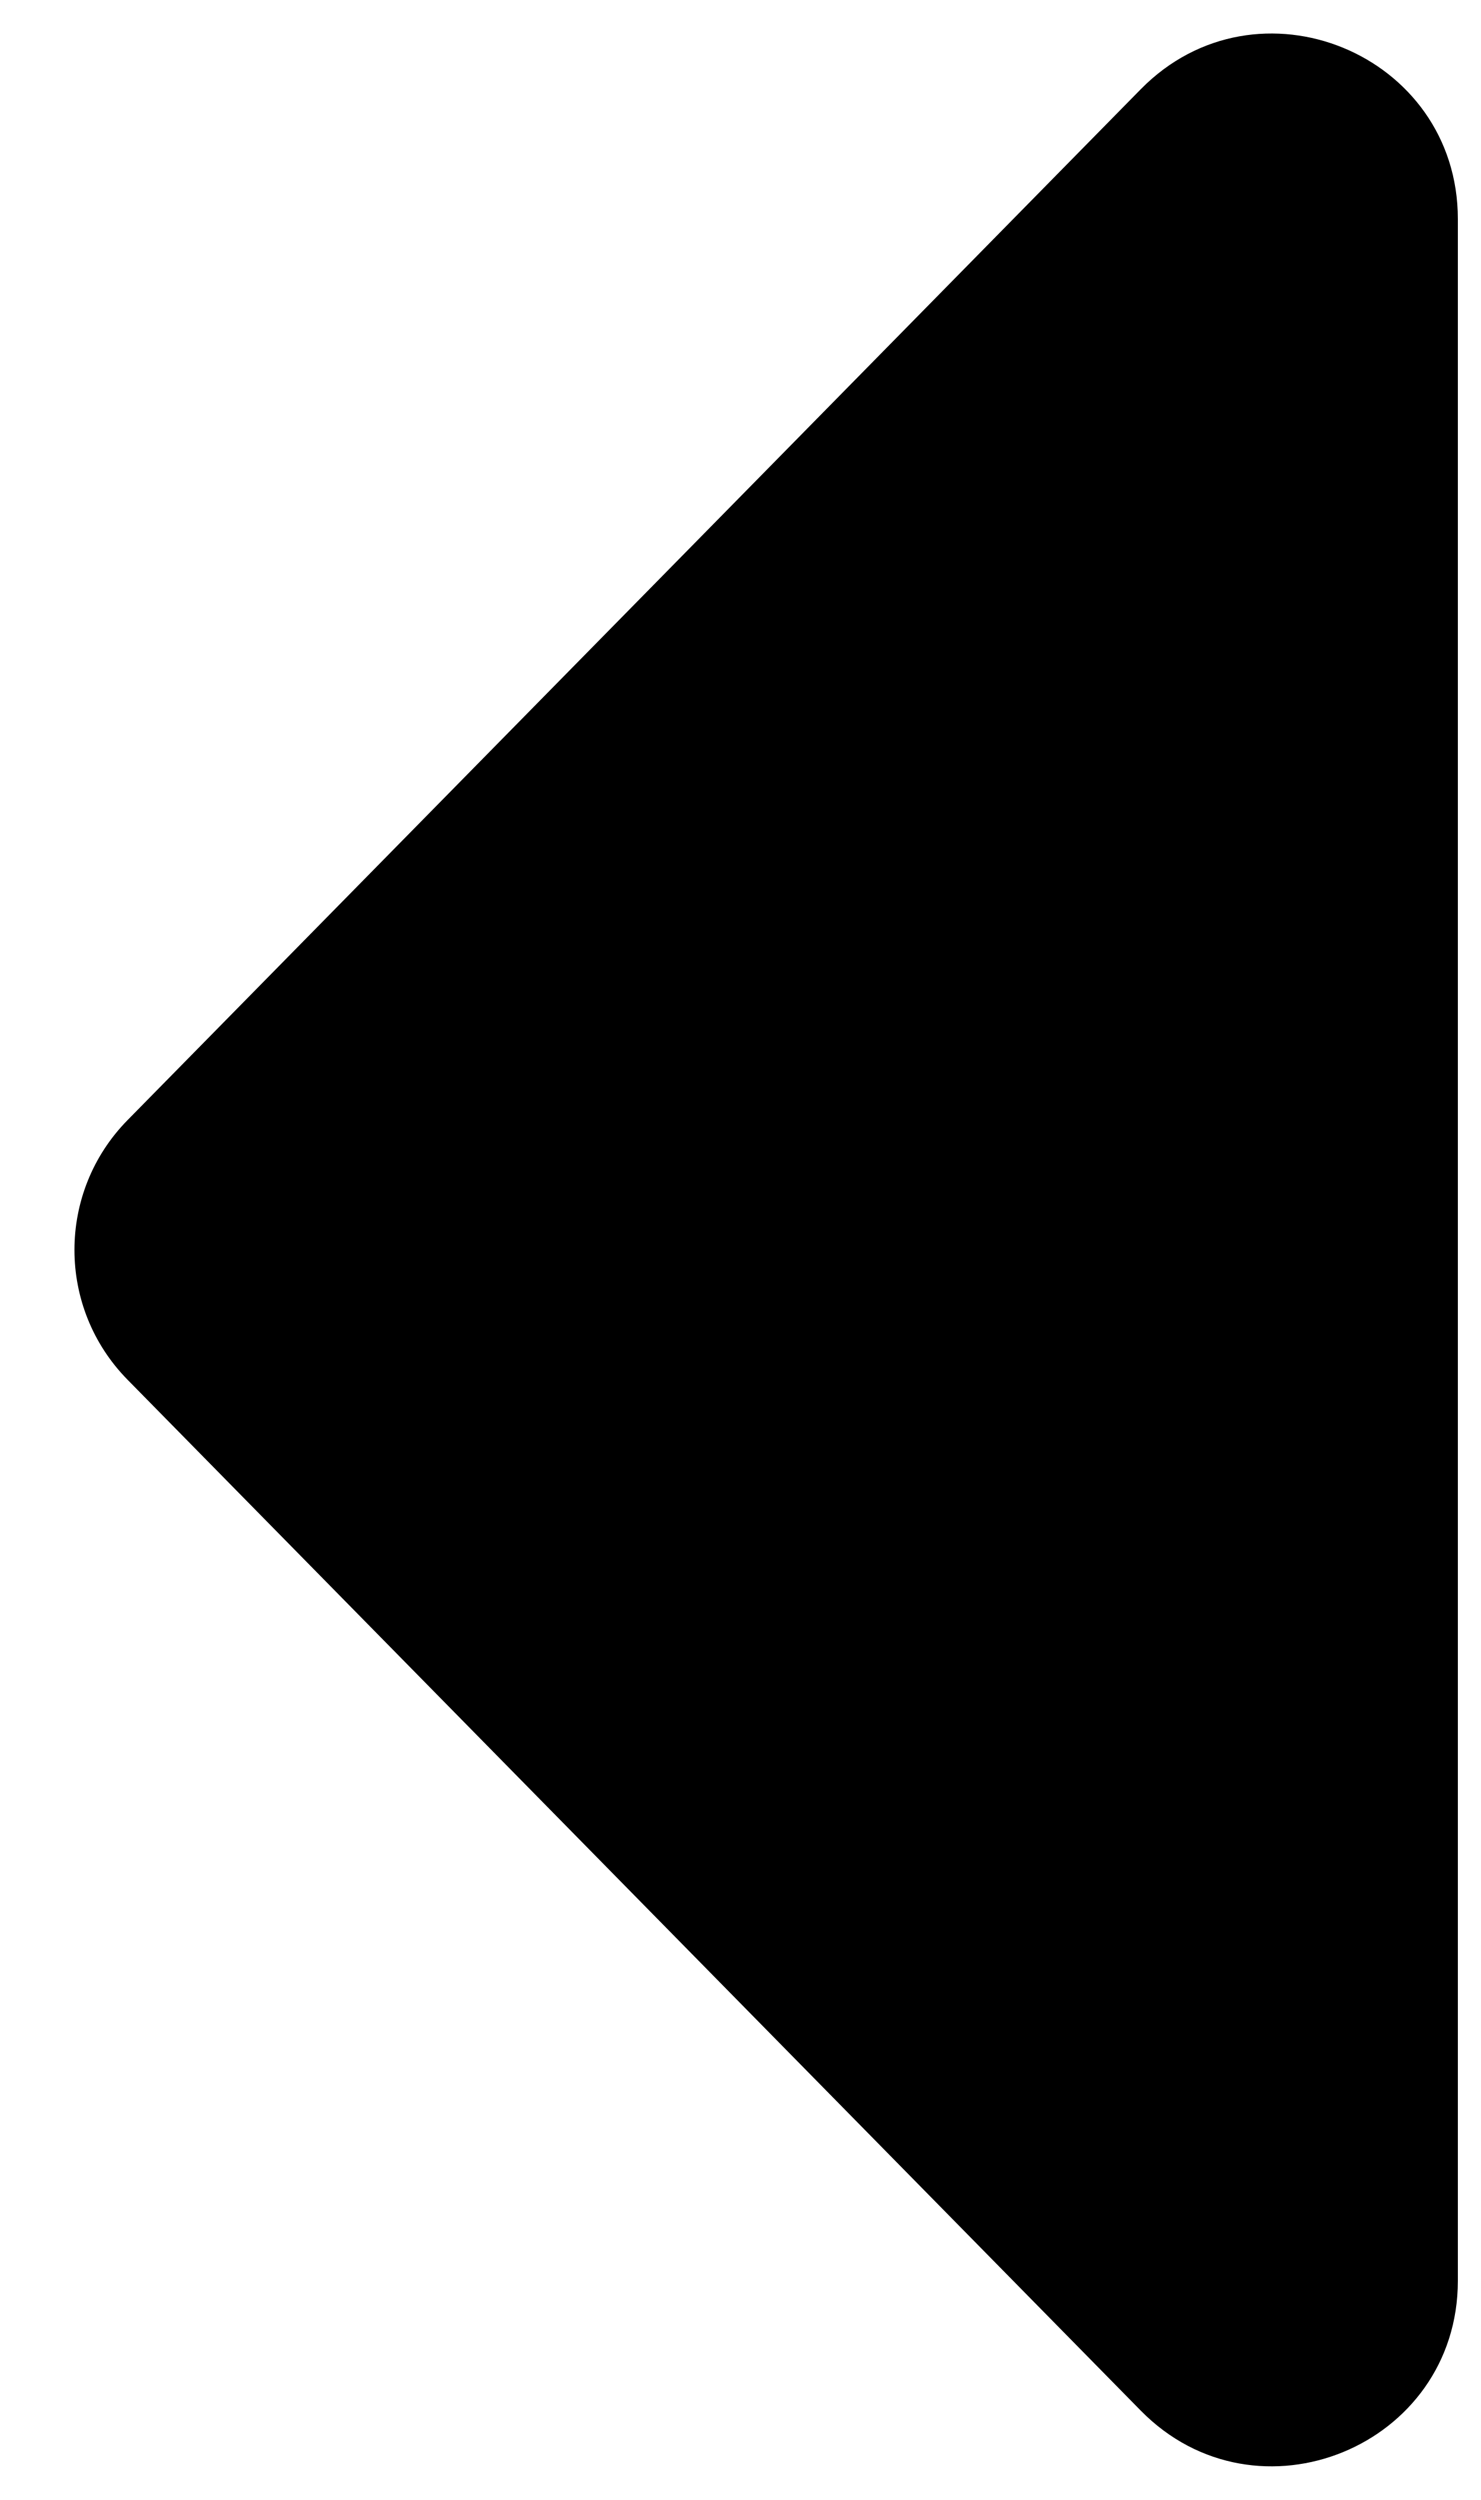 <svg width="16" height="27" viewBox="0 0 16 27" fill="none" xmlns="http://www.w3.org/2000/svg">
  <path d="M1.378 14.902C0.613 14.124 0.613 12.876 1.378 12.098L12.324 0.964C13.579 -0.313 15.75 0.576 15.75 2.366L15.75 24.634C15.75 26.424 13.579 27.313 12.324 26.036L1.378 14.902Z" fill="current"/>
</svg>
